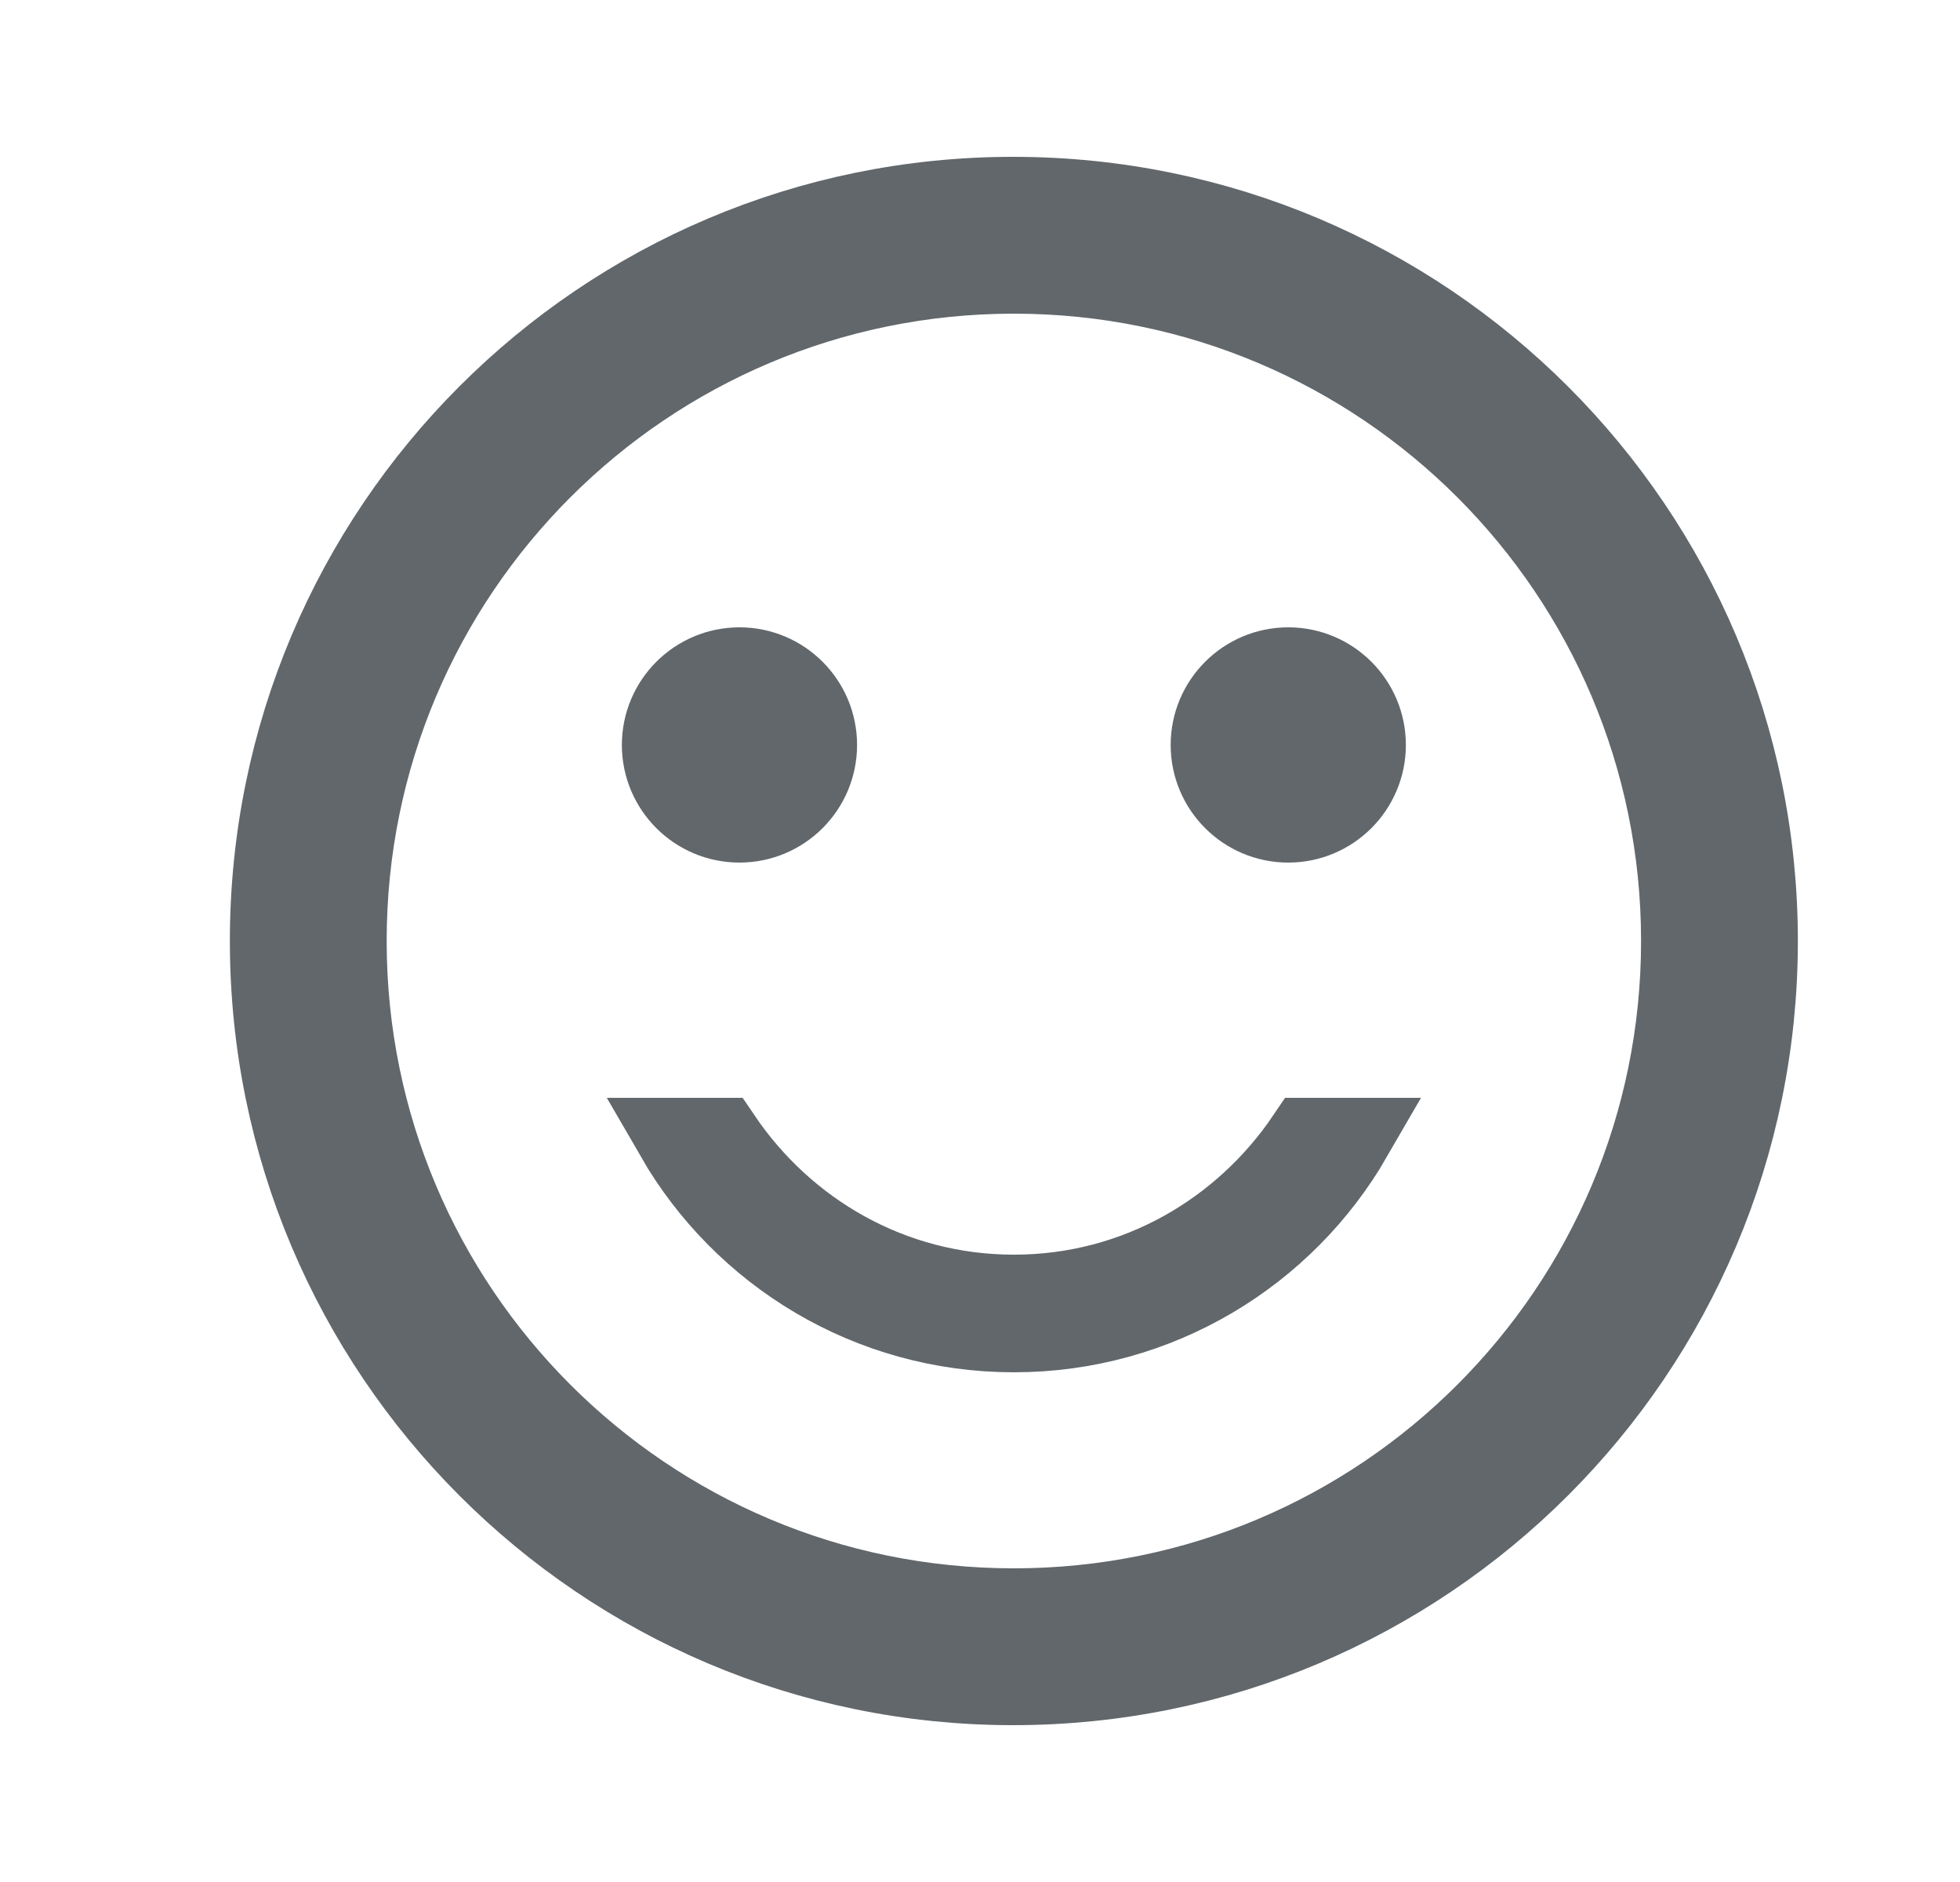 <svg width="25" height="24" viewBox="0 0 25 24" fill="none" xmlns="http://www.w3.org/2000/svg">
<g clip-path="url(#clip0_106_223634)">
<path d="M17.432 9.5C17.432 10.052 16.984 10.5 16.432 10.5C15.88 10.5 15.432 10.052 15.432 9.5C15.432 8.948 15.88 8.5 16.432 8.5C16.984 8.5 17.432 8.948 17.432 9.5ZM10.432 9.5C10.432 10.052 9.984 10.5 9.432 10.5C8.88 10.5 8.432 10.052 8.432 9.5C8.432 8.948 8.88 8.5 9.432 8.5C9.984 8.5 10.432 8.948 10.432 9.5ZM8.606 14.5H9.207C10.015 15.696 11.367 16.5 12.932 16.5C14.497 16.5 15.849 15.696 16.657 14.5H17.259C16.395 15.996 14.78 17 12.932 17C11.084 17 9.47 15.996 8.606 14.5ZM3.432 12C3.432 6.755 7.679 2.5 12.922 2.5C18.176 2.5 22.432 6.756 22.432 12C22.432 17.244 18.176 21.5 12.922 21.5C7.679 21.5 3.432 17.244 3.432 12ZM4.432 12C4.432 16.696 8.236 20.5 12.932 20.5C17.628 20.5 21.432 16.696 21.432 12C21.432 7.304 17.628 3.5 12.932 3.5C8.236 3.5 4.432 7.304 4.432 12Z" fill="#61676B" stroke="#61676B"/>
</g>
<defs>
<clipPath id="clip0_106_223634">
<rect width="24" height="24" fill="white" transform="translate(0.932)"/>
</clipPath>
</defs>
</svg>

